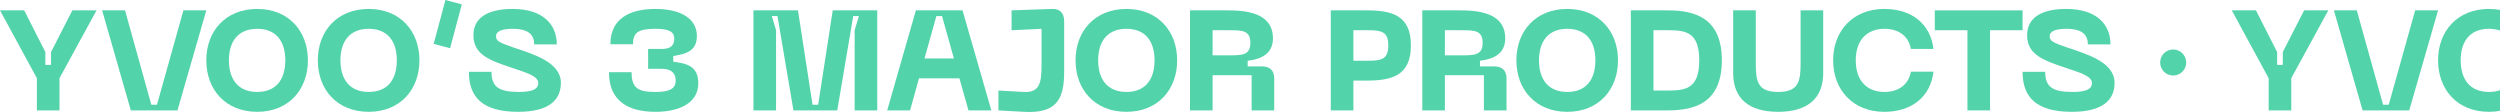 <svg width="1920" height="86" viewBox="0 0 1920 86" fill="none" xmlns="http://www.w3.org/2000/svg">
<path d="M55.574 7.955H74.135L45.697 60.044V84.781H28.33V60.044L0 7.955H18.561L34.842 39.993V49.801H39.184V39.993L55.574 7.955Z" fill="#53D3AA"/>
<path d="M78.439 7.955H96.023L116.212 80.422H120.554L140.852 7.955H158.436L136.293 84.781H100.474L78.439 7.955Z" fill="#53D3AA"/>
<path d="M158.439 46.314C158.439 23.974 173.201 6.865 197.515 6.865C221.72 6.865 236.482 23.974 236.482 46.314C236.482 68.762 221.72 85.871 197.515 85.871C173.201 85.871 158.439 68.762 158.439 46.314ZM175.806 46.314C175.806 61.134 183.079 70.615 197.515 70.615C211.951 70.615 219.115 61.134 219.115 46.314C219.115 31.602 211.951 22.122 197.515 22.122C183.079 22.122 175.806 31.602 175.806 46.314Z" fill="#53D3AA"/>
<path d="M244.087 46.314C244.087 23.974 258.848 6.865 283.162 6.865C307.367 6.865 322.129 23.974 322.129 46.314C322.129 68.762 307.367 85.871 283.162 85.871C258.848 85.871 244.087 68.762 244.087 46.314ZM261.453 46.314C261.453 61.134 268.726 70.615 283.162 70.615C297.598 70.615 304.762 61.134 304.762 46.314C304.762 31.602 297.598 22.122 283.162 22.122C268.726 22.122 261.453 31.602 261.453 46.314Z" fill="#53D3AA"/>
<path d="M342.08 0L354.671 3.378L345.662 37.051L333.071 33.673L342.08 0Z" fill="#53D3AA"/>
<path d="M430.767 63.64C430.767 76.826 421.54 85.871 397.986 85.871C370.416 85.871 360.105 74.538 360.105 55.14H377.472C377.472 66.909 383.333 70.615 398.529 70.615C409.709 70.615 413.4 67.999 413.4 63.858C413.4 58.301 404.065 55.794 392.885 51.98C376.712 46.532 363.578 42.173 363.578 27.134C363.578 14.057 373.89 6.865 393.645 6.865C417.09 6.865 427.619 18.852 427.619 34.109H410.252C410.252 24.737 403.088 22.122 393.645 22.122C385.83 22.122 380.945 23.865 380.945 27.788C380.945 31.275 382.79 32.583 395.056 36.724C409.166 41.519 430.767 47.621 430.767 63.64Z" fill="#53D3AA"/>
<path d="M467.694 55.467H485.061C485.061 67.563 489.837 70.615 503.405 70.615C514.585 70.615 518.927 67.999 518.927 61.788C518.927 55.685 514.91 52.852 508.398 52.852H497.761V37.596H508.398C514.91 37.596 517.841 34.871 517.841 29.859C517.841 24.737 514.585 22.122 503.405 22.122C489.837 22.122 486.146 25.173 486.146 34H468.78C468.78 14.166 483.758 6.865 503.405 6.865C521.749 6.865 535.208 13.622 535.208 27.679C535.208 39.23 526.85 41.41 517.081 43.044V47.403C526.85 48.711 536.293 50.346 536.293 63.967C536.293 79.115 521.749 85.871 503.405 85.871C483.758 85.871 467.694 78.57 467.694 55.467Z" fill="#53D3AA"/>
<path d="M578.646 84.781V7.955H612.837L624.017 80.422H628.358L639.538 7.955H673.729V84.781H656.363V23.211L659.619 12.314H655.277L643.012 84.781H609.363L597.098 12.314H592.756L596.013 23.211V84.781H578.646Z" fill="#53D3AA"/>
<path d="M743.776 84.781L736.829 60.153H705.785L698.947 84.781H681.363L703.397 7.955H739.217L761.359 84.781H743.776ZM710.019 44.897H732.596L723.478 12.314H719.136L710.019 44.897Z" fill="#53D3AA"/>
<path d="M786.228 85.871L766.799 84.781V69.525L786.228 70.615C798.927 71.377 799.904 62.66 799.904 49.474V22.122L776.893 23.211V7.955L808.045 6.865C814.015 6.647 817.271 10.134 817.271 16.128V55.358C817.271 77.044 810.759 87.287 786.228 85.871Z" fill="#53D3AA"/>
<path d="M826.022 46.314C826.022 23.974 840.784 6.865 865.098 6.865C889.303 6.865 904.065 23.974 904.065 46.314C904.065 68.762 889.303 85.871 865.098 85.871C840.784 85.871 826.022 68.762 826.022 46.314ZM843.389 46.314C843.389 61.134 850.662 70.615 865.098 70.615C879.534 70.615 886.698 61.134 886.698 46.314C886.698 31.602 879.534 22.122 865.098 22.122C850.662 22.122 843.389 31.602 843.389 46.314Z" fill="#53D3AA"/>
<path d="M913.921 84.781V7.955H943.554C961.789 7.955 977.636 12.205 977.636 29.423C977.636 42.064 967.433 45.551 958.207 46.641V50.999H969.387C975.357 50.999 978.613 54.269 978.613 60.262V84.781H961.246V57.756H931.288V84.781H913.921ZM931.288 42.499H943.554C953.865 42.499 960.269 42.499 960.269 32.91C960.269 23.211 953.865 23.211 943.554 23.211H931.288V42.499Z" fill="#53D3AA"/>
<path d="M1049.5 7.955C1068.82 7.955 1083.58 11.66 1083.58 34.871C1083.58 58.192 1068.82 61.897 1049.5 61.897H1039.41V84.781H1022.04V7.955H1049.5ZM1050.59 46.641C1060.9 46.641 1066.22 45.551 1066.22 34.871C1066.22 24.301 1060.9 23.211 1050.59 23.211H1039.41V46.641H1050.59Z" fill="#53D3AA"/>
<path d="M1092.32 84.781V7.955H1121.95C1140.19 7.955 1156.03 12.205 1156.03 29.423C1156.03 42.064 1145.83 45.551 1136.6 46.641V50.999H1147.78C1153.75 50.999 1157.01 54.269 1157.01 60.262V84.781H1139.64V57.756H1109.68V84.781H1092.32ZM1109.68 42.499H1121.95C1132.26 42.499 1138.67 42.499 1138.67 32.91C1138.67 23.211 1132.26 23.211 1121.95 23.211H1109.68V42.499Z" fill="#53D3AA"/>
<path d="M1164.58 46.314C1164.58 23.974 1179.35 6.865 1203.66 6.865C1227.86 6.865 1242.63 23.974 1242.63 46.314C1242.63 68.762 1227.86 85.871 1203.66 85.871C1179.35 85.871 1164.58 68.762 1164.58 46.314ZM1181.95 46.314C1181.95 61.134 1189.22 70.615 1203.66 70.615C1218.1 70.615 1225.26 61.134 1225.26 46.314C1225.26 31.602 1218.1 22.122 1203.66 22.122C1189.22 22.122 1181.95 31.602 1181.95 46.314Z" fill="#53D3AA"/>
<path d="M1280.7 7.955C1301.11 7.955 1322.38 13.295 1322.38 46.314C1322.38 79.441 1301.11 84.781 1280.7 84.781H1252.48V7.955H1280.7ZM1280.7 69.525C1294.27 69.525 1305.02 68.435 1305.02 46.314C1305.02 24.301 1294.27 23.211 1280.7 23.211H1269.85V69.525H1280.7Z" fill="#53D3AA"/>
<path d="M1331.08 56.23V7.955H1348.45V48.493C1348.45 62.224 1349.64 70.615 1365.6 70.615C1381.56 70.615 1382.86 62.224 1382.86 48.493V7.955H1400.23V56.23C1400.23 75.409 1388.29 85.871 1365.6 85.871C1342.91 85.871 1331.08 75.409 1331.08 56.23Z" fill="#53D3AA"/>
<path d="M1407.85 46.314C1407.85 23.974 1422.83 6.865 1447.15 6.865C1468.53 6.865 1482.64 18.634 1484.92 37.596H1467.55C1465.81 27.461 1457.78 22.122 1447.36 22.122C1434.01 22.122 1425.22 30.512 1425.22 46.314C1425.22 62.224 1434.01 70.615 1447.36 70.615C1457.78 70.615 1465.81 65.166 1467.55 55.032H1484.92C1482.64 74.102 1468.53 85.871 1447.15 85.871C1422.83 85.871 1407.85 68.762 1407.85 46.314Z" fill="#53D3AA"/>
<path d="M1553.33 7.955V23.211H1528.36V84.781H1511V23.211H1485.92V7.955H1553.33Z" fill="#53D3AA"/>
<path d="M1624 63.64C1624 76.826 1614.77 85.871 1591.22 85.871C1563.65 85.871 1553.34 74.538 1553.34 55.14H1570.71C1570.71 66.909 1576.57 70.615 1591.76 70.615C1602.94 70.615 1606.63 67.999 1606.63 63.858C1606.63 58.301 1597.3 55.794 1586.12 51.98C1569.95 46.532 1556.81 42.173 1556.81 27.134C1556.81 14.057 1567.12 6.865 1586.88 6.865C1610.32 6.865 1620.85 18.852 1620.85 34.109H1603.49C1603.49 24.737 1596.32 22.122 1586.88 22.122C1579.06 22.122 1574.18 23.865 1574.18 27.788C1574.18 31.275 1576.02 32.583 1588.29 36.724C1602.4 41.519 1624 47.621 1624 63.64Z" fill="#53D3AA"/>
<path d="M1769.57 7.955H1788.14L1759.7 60.044V84.781H1742.33V60.044L1714 7.955H1732.56L1748.84 39.993V49.801H1753.18V39.993L1769.57 7.955Z" fill="#53D3AA"/>
<path d="M1792.44 7.955H1810.02L1830.21 80.422H1834.55L1854.85 7.955H1872.44L1850.29 84.781H1814.47L1792.44 7.955Z" fill="#53D3AA"/>
<path d="M1872.44 46.314C1872.44 23.974 1887.2 6.865 1911.51 6.865C1935.72 6.865 1950.48 23.974 1950.48 46.314C1950.48 68.762 1935.72 85.871 1911.51 85.871C1887.2 85.871 1872.44 68.762 1872.44 46.314ZM1889.81 46.314C1889.81 61.134 1897.08 70.615 1911.51 70.615C1925.95 70.615 1933.11 61.134 1933.11 46.314C1933.11 31.602 1925.95 22.122 1911.51 22.122C1897.08 22.122 1889.81 31.602 1889.81 46.314Z" fill="#53D3AA"/>
<path d="M1958.09 46.314C1958.09 23.974 1972.85 6.865 1997.16 6.865C2021.37 6.865 2036.13 23.974 2036.13 46.314C2036.13 68.762 2021.37 85.871 1997.16 85.871C1972.85 85.871 1958.09 68.762 1958.09 46.314ZM1975.45 46.314C1975.45 61.134 1982.73 70.615 1997.16 70.615C2011.6 70.615 2018.76 61.134 2018.76 46.314C2018.76 31.602 2011.6 22.122 1997.16 22.122C1982.73 22.122 1975.45 31.602 1975.45 46.314Z" fill="#53D3AA"/>
<path d="M2056.08 0L2068.67 3.378L2059.66 37.051L2047.07 33.673L2056.08 0Z" fill="#53D3AA"/>
<path d="M2144.77 63.64C2144.77 76.826 2135.54 85.871 2111.99 85.871C2084.42 85.871 2074.1 74.538 2074.1 55.14H2091.47C2091.47 66.909 2097.33 70.615 2112.53 70.615C2123.71 70.615 2127.4 67.999 2127.4 63.858C2127.4 58.301 2118.06 55.794 2106.88 51.98C2090.71 46.532 2077.58 42.173 2077.58 27.134C2077.58 14.057 2087.89 6.865 2107.64 6.865C2131.09 6.865 2141.62 18.852 2141.62 34.109H2124.25C2124.25 24.737 2117.09 22.122 2107.64 22.122C2099.83 22.122 2094.95 23.865 2094.95 27.788C2094.95 31.275 2096.79 32.583 2109.06 36.724C2123.17 41.519 2144.77 47.621 2144.77 63.64Z" fill="#53D3AA"/>
<path d="M2181.69 55.467H2199.06C2199.06 67.563 2203.84 70.615 2217.4 70.615C2228.58 70.615 2232.93 67.999 2232.93 61.788C2232.93 55.685 2228.91 52.852 2222.4 52.852H2211.76V37.596H2222.4C2228.91 37.596 2231.84 34.871 2231.84 29.859C2231.84 24.737 2228.58 22.122 2217.4 22.122C2203.84 22.122 2200.15 25.173 2200.15 34H2182.78C2182.78 14.166 2197.76 6.865 2217.4 6.865C2235.75 6.865 2249.21 13.622 2249.21 27.679C2249.21 39.23 2240.85 41.41 2231.08 43.044V47.403C2240.85 48.711 2250.29 50.346 2250.29 63.967C2250.29 79.115 2235.75 85.871 2217.4 85.871C2197.76 85.871 2181.69 78.57 2181.69 55.467Z" fill="#53D3AA"/>
<path d="M2292.65 84.781V7.955H2326.84L2338.02 80.422H2342.36L2353.54 7.955H2387.73V84.781H2370.36V23.211L2373.62 12.314H2369.28L2357.01 84.781H2323.36L2311.1 12.314H2306.76L2310.01 23.211V84.781H2292.65Z" fill="#53D3AA"/>
<path d="M2457.78 84.781L2450.83 60.153H2419.79L2412.95 84.781H2395.36L2417.4 7.955H2453.22L2475.36 84.781H2457.78ZM2424.02 44.897H2446.6L2437.48 12.314H2433.14L2424.02 44.897Z" fill="#53D3AA"/>
<path d="M2500.23 85.871L2480.8 84.781V69.525L2500.23 70.615C2512.93 71.377 2513.9 62.66 2513.9 49.474V22.122L2490.89 23.211V7.955L2522.04 6.865C2528.01 6.647 2531.27 10.134 2531.27 16.128V55.358C2531.27 77.044 2524.76 87.287 2500.23 85.871Z" fill="#53D3AA"/>
<path d="M2540.02 46.314C2540.02 23.974 2554.78 6.865 2579.1 6.865C2603.3 6.865 2618.07 23.974 2618.07 46.314C2618.07 68.762 2603.3 85.871 2579.1 85.871C2554.78 85.871 2540.02 68.762 2540.02 46.314ZM2557.39 46.314C2557.39 61.134 2564.66 70.615 2579.1 70.615C2593.53 70.615 2600.7 61.134 2600.7 46.314C2600.7 31.602 2593.53 22.122 2579.1 22.122C2564.66 22.122 2557.39 31.602 2557.39 46.314Z" fill="#53D3AA"/>
<path d="M2627.92 84.781V7.955H2657.55C2675.79 7.955 2691.64 12.205 2691.64 29.423C2691.64 42.064 2681.43 45.551 2672.21 46.641V50.999H2683.39C2689.36 50.999 2692.61 54.269 2692.61 60.262V84.781H2675.25V57.756H2645.29V84.781H2627.92ZM2645.29 42.499H2657.55C2667.87 42.499 2674.27 42.499 2674.27 32.91C2674.27 23.211 2667.87 23.211 2657.55 23.211H2645.29V42.499Z" fill="#53D3AA"/>
<path d="M2763.5 7.955C2782.82 7.955 2797.58 11.66 2797.58 34.871C2797.58 58.192 2782.82 61.897 2763.5 61.897H2753.41V84.781H2736.04V7.955H2763.5ZM2764.59 46.641C2774.9 46.641 2780.22 45.551 2780.22 34.871C2780.22 24.301 2774.9 23.211 2764.59 23.211H2753.41V46.641H2764.59Z" fill="#53D3AA"/>
<path d="M2806.32 84.781V7.955H2835.95C2854.19 7.955 2870.03 12.205 2870.03 29.423C2870.03 42.064 2859.83 45.551 2850.6 46.641V50.999H2861.78C2867.75 50.999 2871.01 54.269 2871.01 60.262V84.781H2853.64V57.756H2823.68V84.781H2806.32ZM2823.68 42.499H2835.95C2846.26 42.499 2852.67 42.499 2852.67 32.91C2852.67 23.211 2846.26 23.211 2835.95 23.211H2823.68V42.499Z" fill="#53D3AA"/>
<path d="M2878.58 46.314C2878.58 23.974 2893.35 6.865 2917.66 6.865C2941.86 6.865 2956.63 23.974 2956.63 46.314C2956.63 68.762 2941.86 85.871 2917.66 85.871C2893.35 85.871 2878.58 68.762 2878.58 46.314ZM2895.95 46.314C2895.95 61.134 2903.22 70.615 2917.66 70.615C2932.1 70.615 2939.26 61.134 2939.26 46.314C2939.26 31.602 2932.1 22.122 2917.66 22.122C2903.22 22.122 2895.95 31.602 2895.95 46.314Z" fill="#53D3AA"/>
<path d="M2994.7 7.955C3015.11 7.955 3036.38 13.295 3036.38 46.314C3036.38 79.441 3015.11 84.781 2994.7 84.781H2966.48V7.955H2994.7ZM2994.7 69.525C3008.27 69.525 3019.02 68.435 3019.02 46.314C3019.02 24.301 3008.27 23.211 2994.7 23.211H2983.85V69.525H2994.7Z" fill="#53D3AA"/>
<path d="M3045.08 56.23V7.955H3062.45V48.493C3062.45 62.224 3063.64 70.615 3079.6 70.615C3095.56 70.615 3096.86 62.224 3096.86 48.493V7.955H3114.23V56.23C3114.23 75.409 3102.29 85.871 3079.6 85.871C3056.91 85.871 3045.08 75.409 3045.08 56.23Z" fill="#53D3AA"/>
<path d="M3121.85 46.314C3121.85 23.974 3136.83 6.865 3161.15 6.865C3182.53 6.865 3196.64 18.634 3198.92 37.596H3181.55C3179.81 27.461 3171.78 22.122 3161.36 22.122C3148.01 22.122 3139.22 30.512 3139.22 46.314C3139.22 62.224 3148.01 70.615 3161.36 70.615C3171.78 70.615 3179.81 65.166 3181.55 55.032H3198.92C3196.64 74.102 3182.53 85.871 3161.15 85.871C3136.83 85.871 3121.85 68.762 3121.85 46.314Z" fill="#53D3AA"/>
<path d="M3267.33 7.955V23.211H3242.36V84.781H3225V23.211H3199.92V7.955H3267.33Z" fill="#53D3AA"/>
<path d="M3338 63.64C3338 76.826 3328.77 85.871 3305.22 85.871C3277.65 85.871 3267.34 74.538 3267.34 55.14H3284.71C3284.71 66.909 3290.57 70.615 3305.76 70.615C3316.94 70.615 3320.63 67.999 3320.63 63.858C3320.63 58.301 3311.3 55.794 3300.12 51.98C3283.95 46.532 3270.81 42.173 3270.81 27.134C3270.81 14.057 3281.12 6.865 3300.88 6.865C3324.32 6.865 3334.85 18.852 3334.85 34.109H3317.49C3317.49 24.737 3310.32 22.122 3300.88 22.122C3293.06 22.122 3288.18 23.865 3288.18 27.788C3288.18 31.275 3290.02 32.583 3302.29 36.724C3316.4 41.519 3338 47.621 3338 63.64Z" fill="#53D3AA"/>
<circle cx="1669" cy="48" r="10" fill="#53D3AA"/>
</svg>
